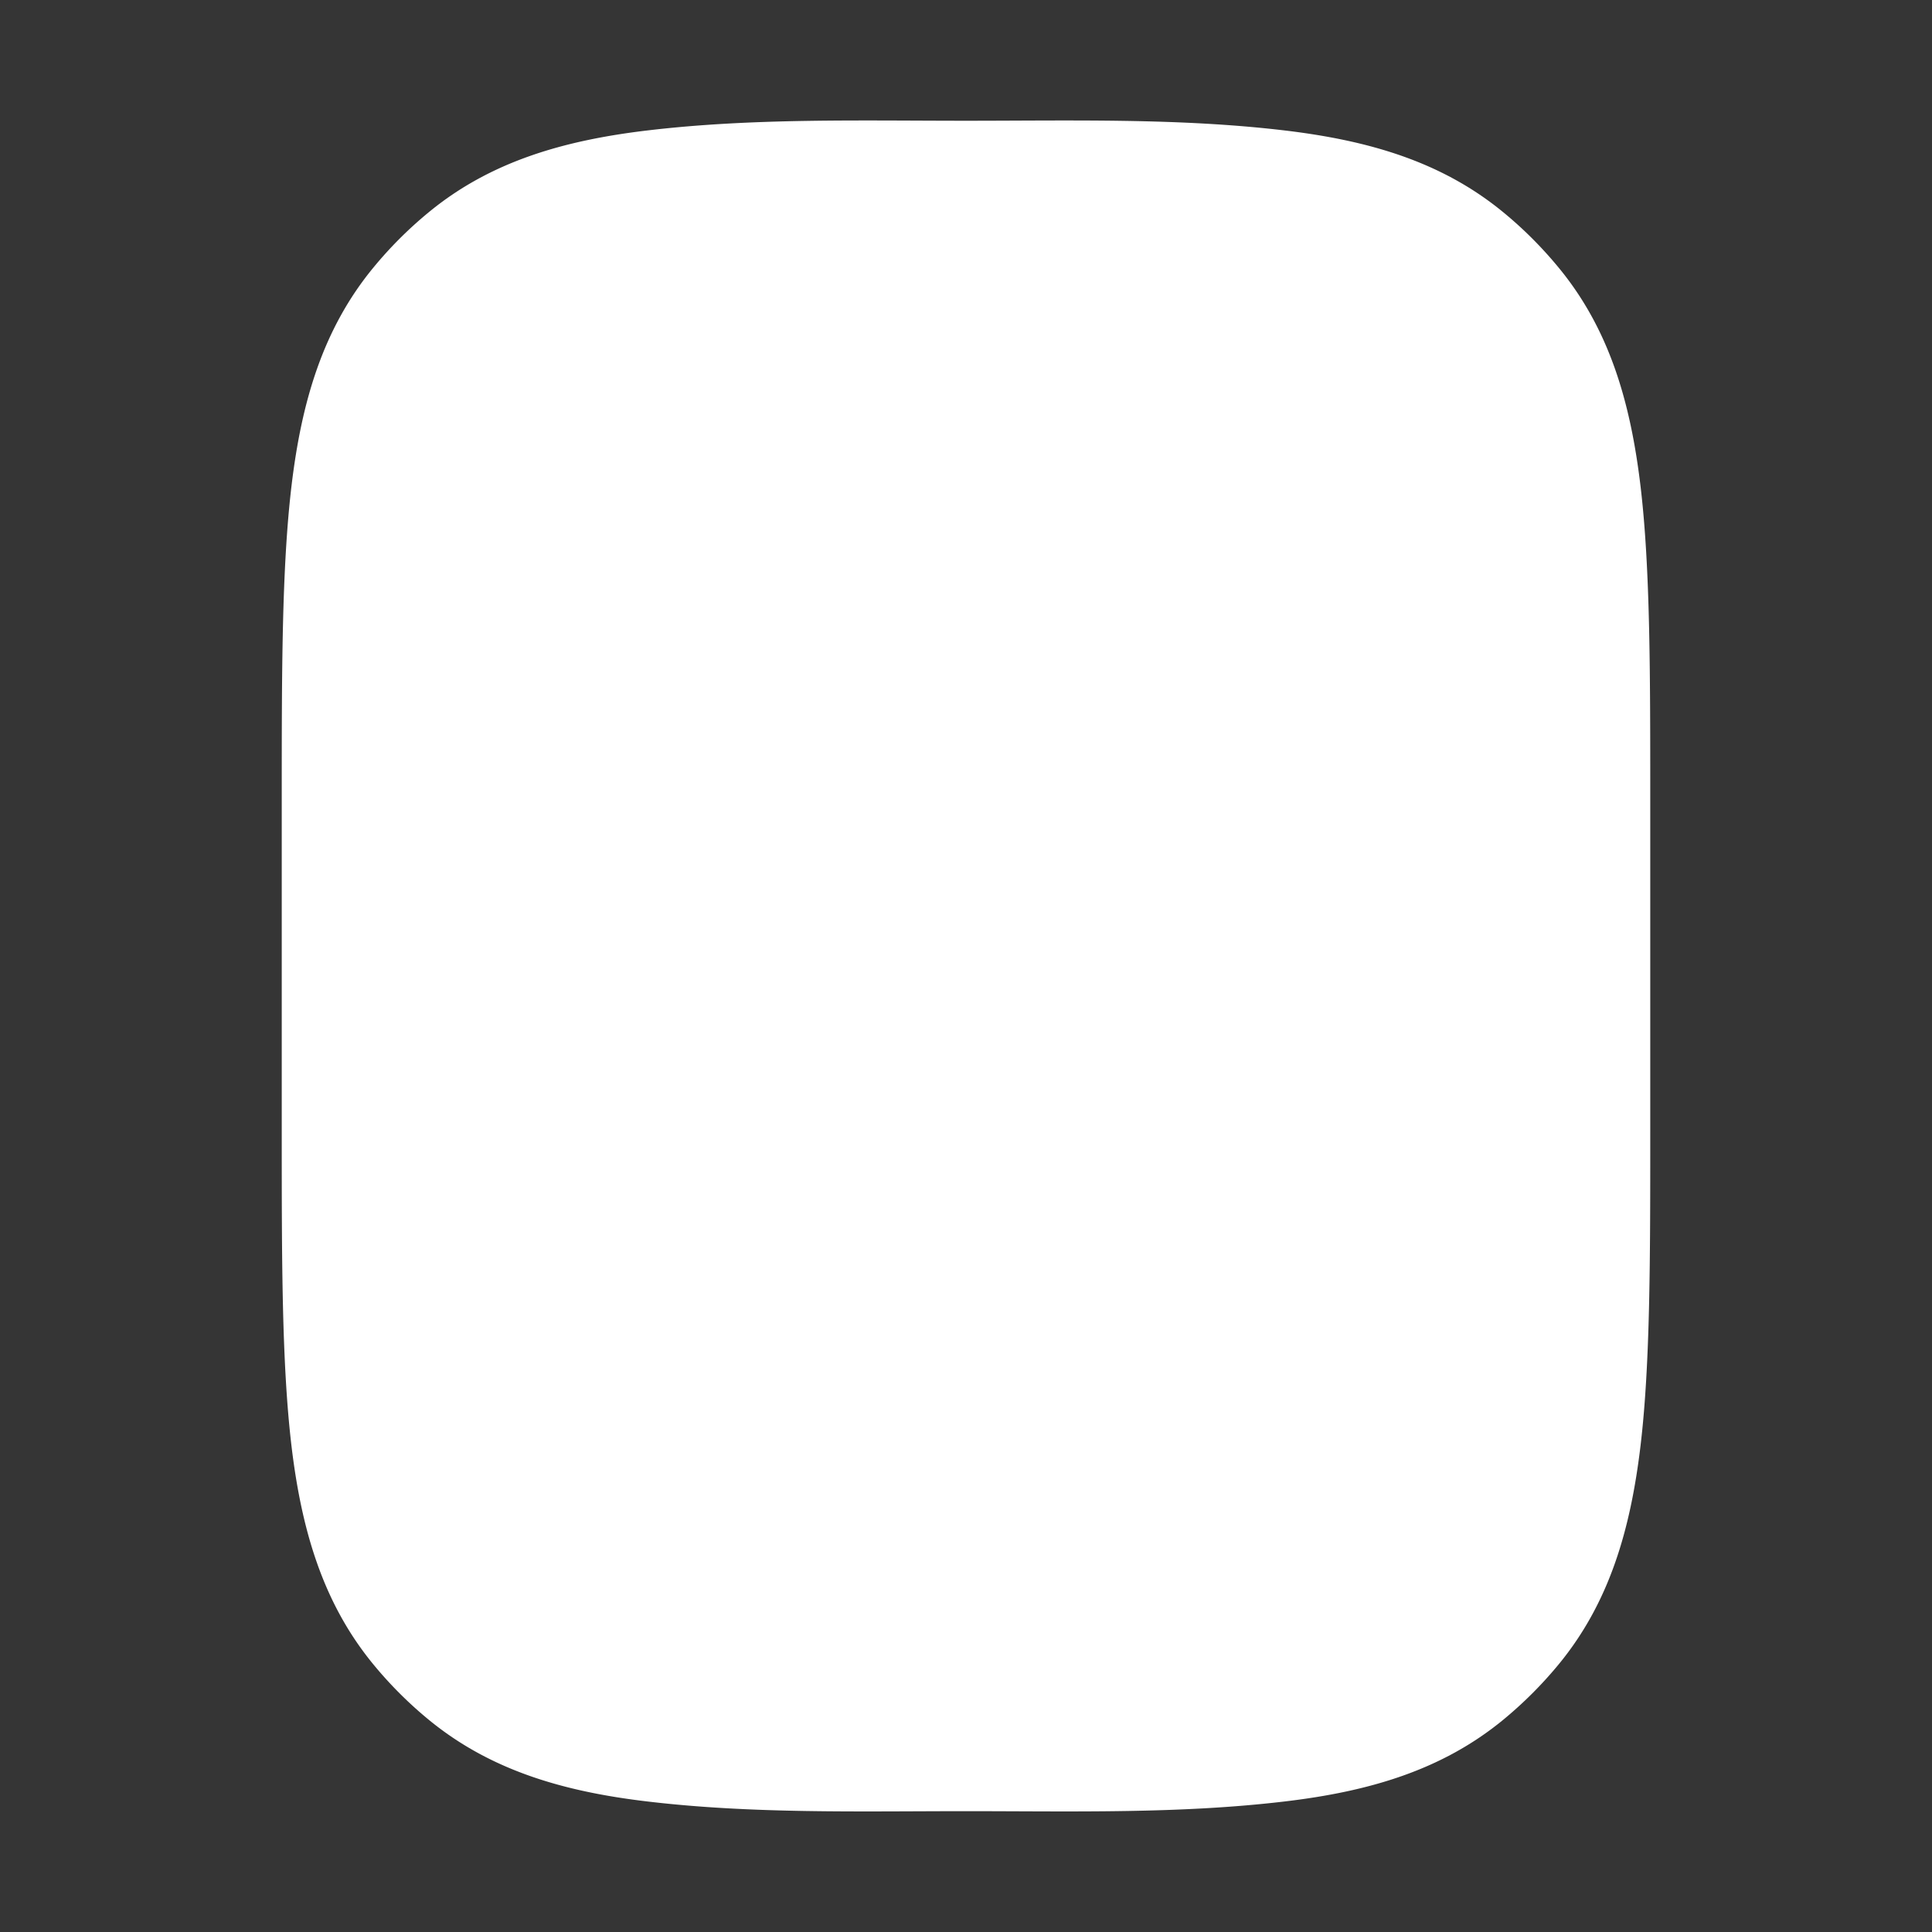 <svg xmlns="http://www.w3.org/2000/svg" width="24" height="24" fill="none"><rect width="100%" height="100%" fill="#333333" stroke="none"/><path fill="#fff" fill-opacity=".01" d="M24 0v24H0V0z"/><path fill="#FFFFFF" fill-rule="evenodd" d="M3.5 14.063V9.936c0-1.59 0-2.871.12-3.89.125-1.055.39-1.957 1.015-2.718a5 5 0 0 1 .693-.693c.76-.625 1.663-.89 2.718-1.015 1.308-.155 2.64-.12 3.954-.12 1.315 0 2.646-.035 3.954.12 1.055.125 1.957.39 2.718 1.015.253.207.485.44.693.693.625.76.89 1.663 1.015 2.718.12 1.019.12 2.3.12 3.89v4.127c0 1.59 0 2.872-.12 3.89-.125 1.055-.39 1.958-1.015 2.719-.208.253-.44.485-.693.693-.76.624-1.663.89-2.718 1.014-1.308.155-2.64.12-3.954.12-1.315 0-2.646.035-3.954-.12-1.055-.124-1.957-.39-2.718-1.014a5.005 5.005 0 0 1-.693-.693c-.624-.761-.89-1.664-1.015-2.718-.12-1.02-.12-2.301-.12-3.89" clip-rule="evenodd"/></svg>
